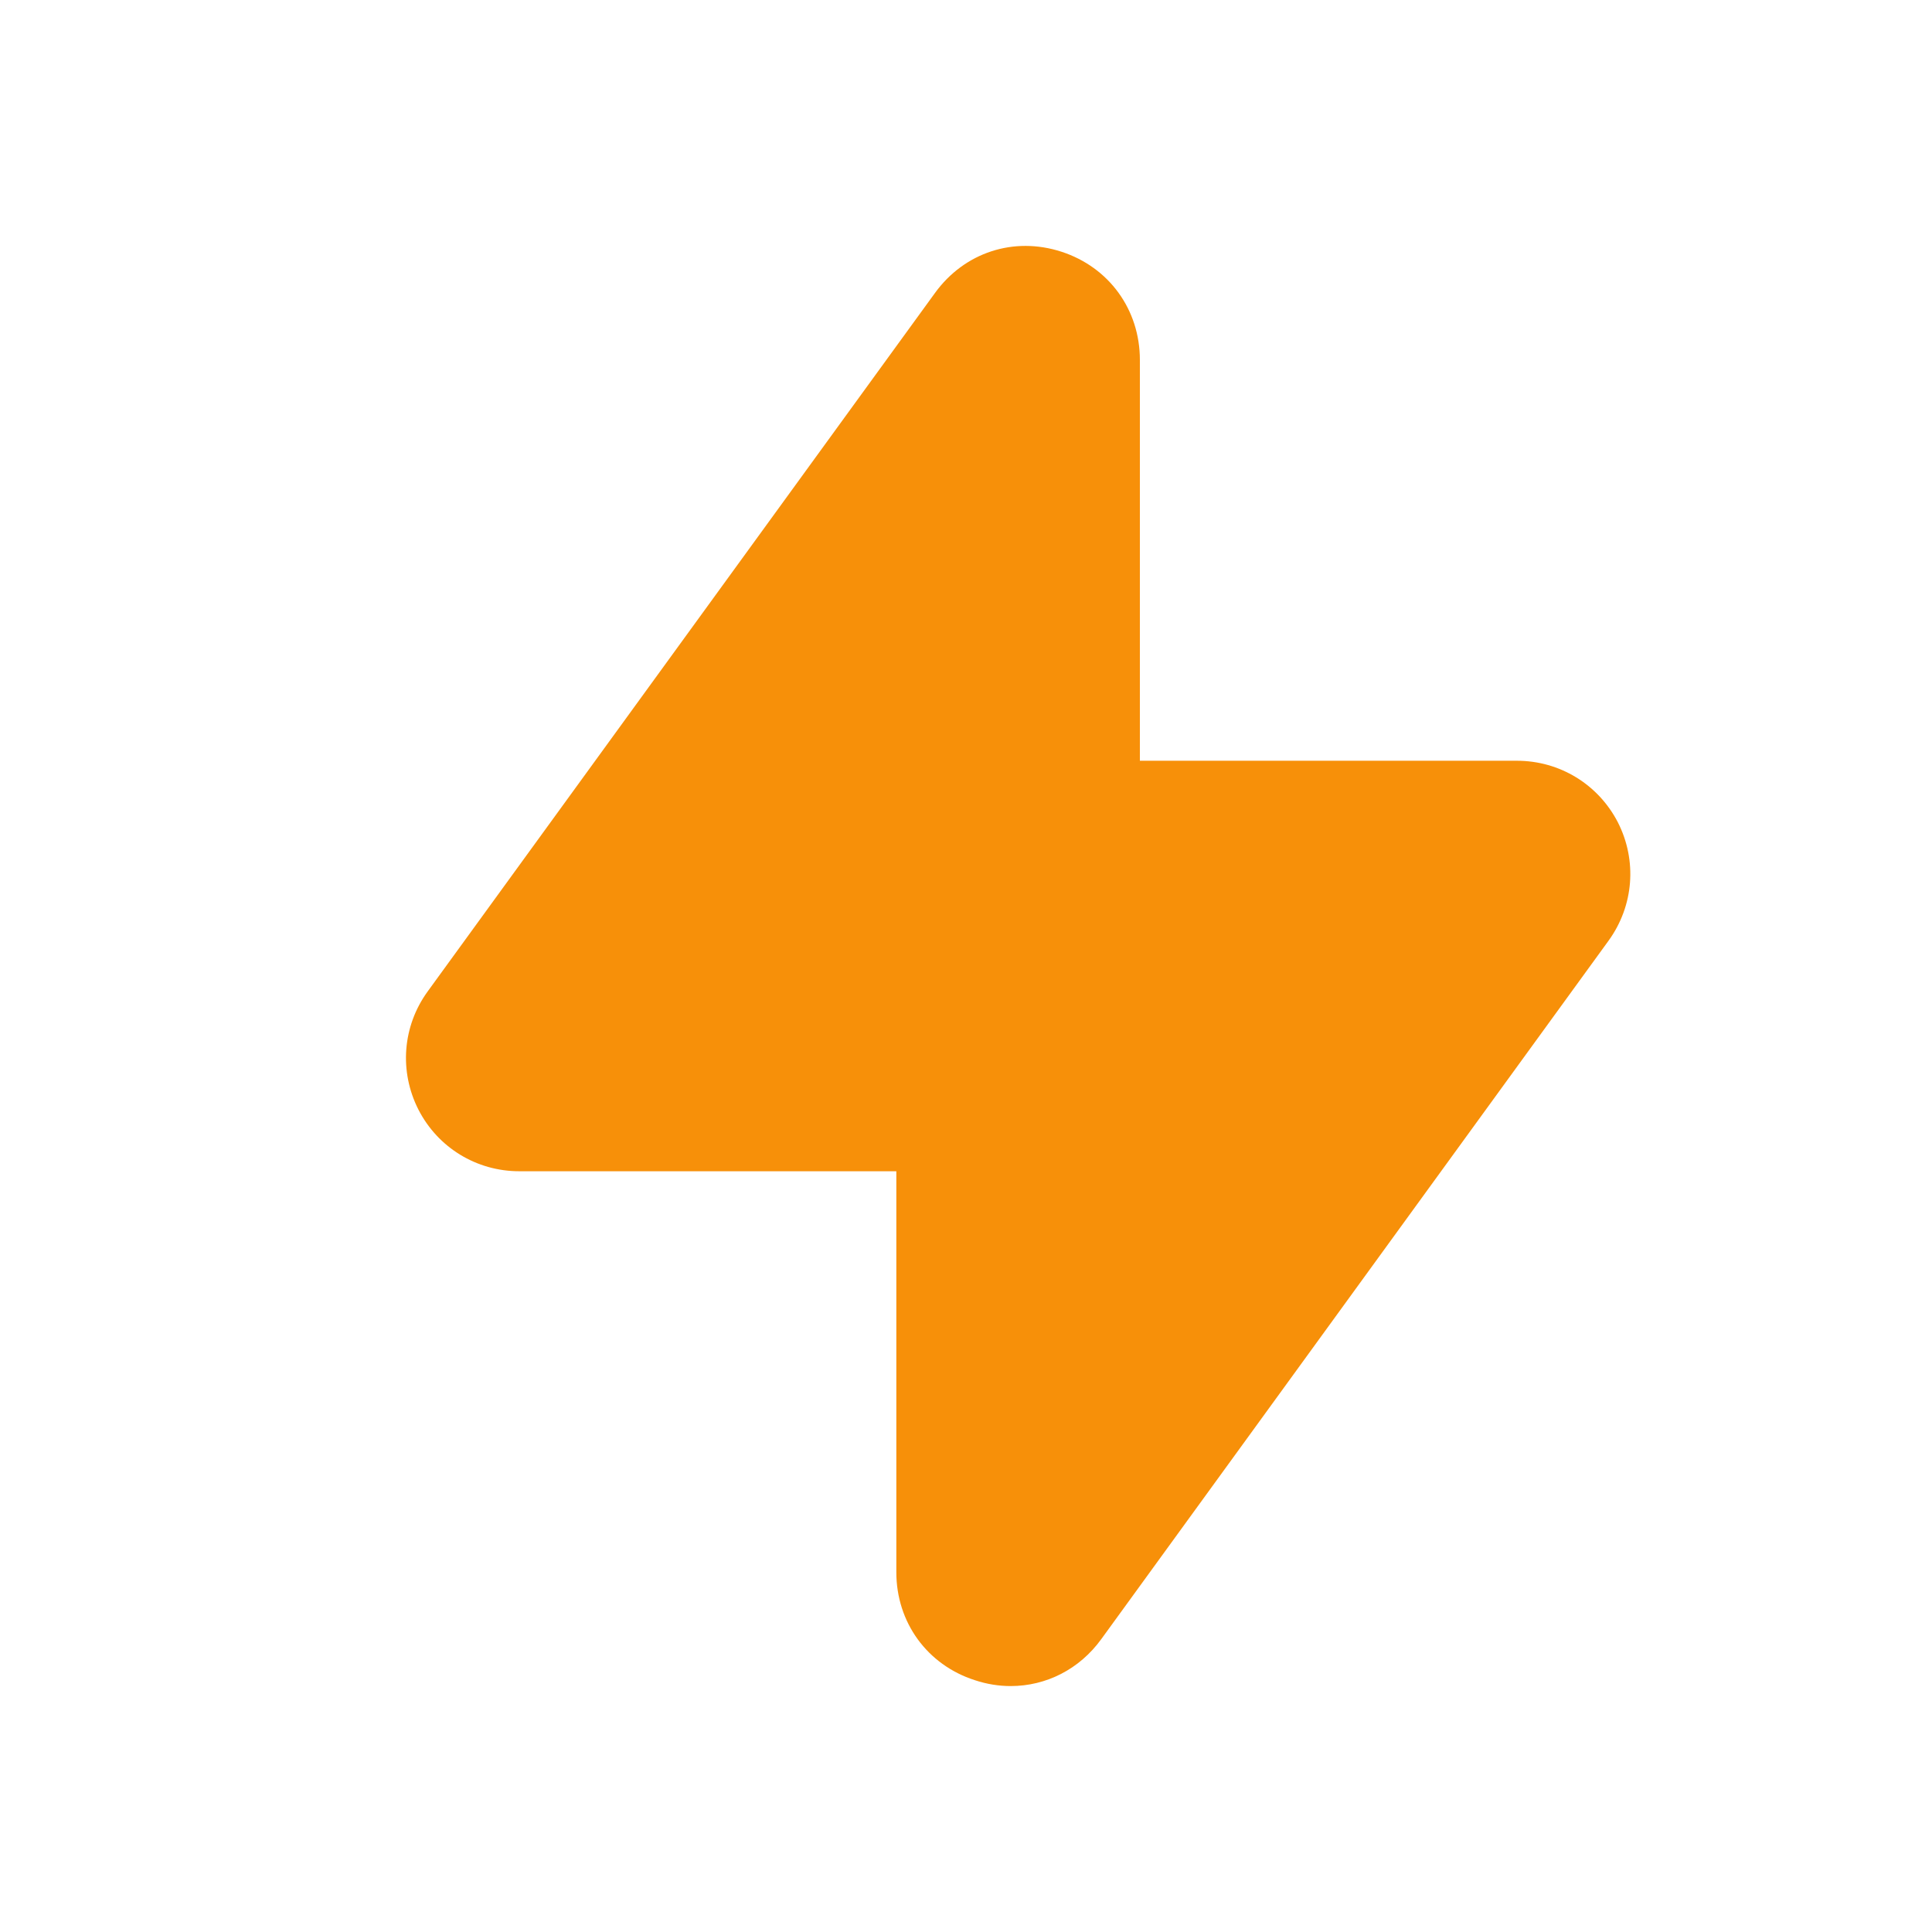 <svg width="17" height="17" viewBox="0 0 17 17" fill="none" xmlns="http://www.w3.org/2000/svg">
<path fill-rule="evenodd" clip-rule="evenodd" d="M14.236 7.236C14.064 6.902 13.724 6.694 13.348 6.694H10.03V3.167C10.03 2.725 9.759 2.351 9.34 2.215C8.919 2.078 8.485 2.222 8.227 2.578L3.763 8.724C3.541 9.03 3.511 9.428 3.682 9.764C3.853 10.098 4.193 10.306 4.569 10.306H7.887V13.834C7.887 14.275 8.158 14.649 8.577 14.784C8.682 14.819 8.789 14.836 8.893 14.836C9.204 14.836 9.498 14.689 9.691 14.422L14.155 8.276C14.376 7.97 14.407 7.572 14.236 7.236Z" fill="#F79009"/>
</svg>
